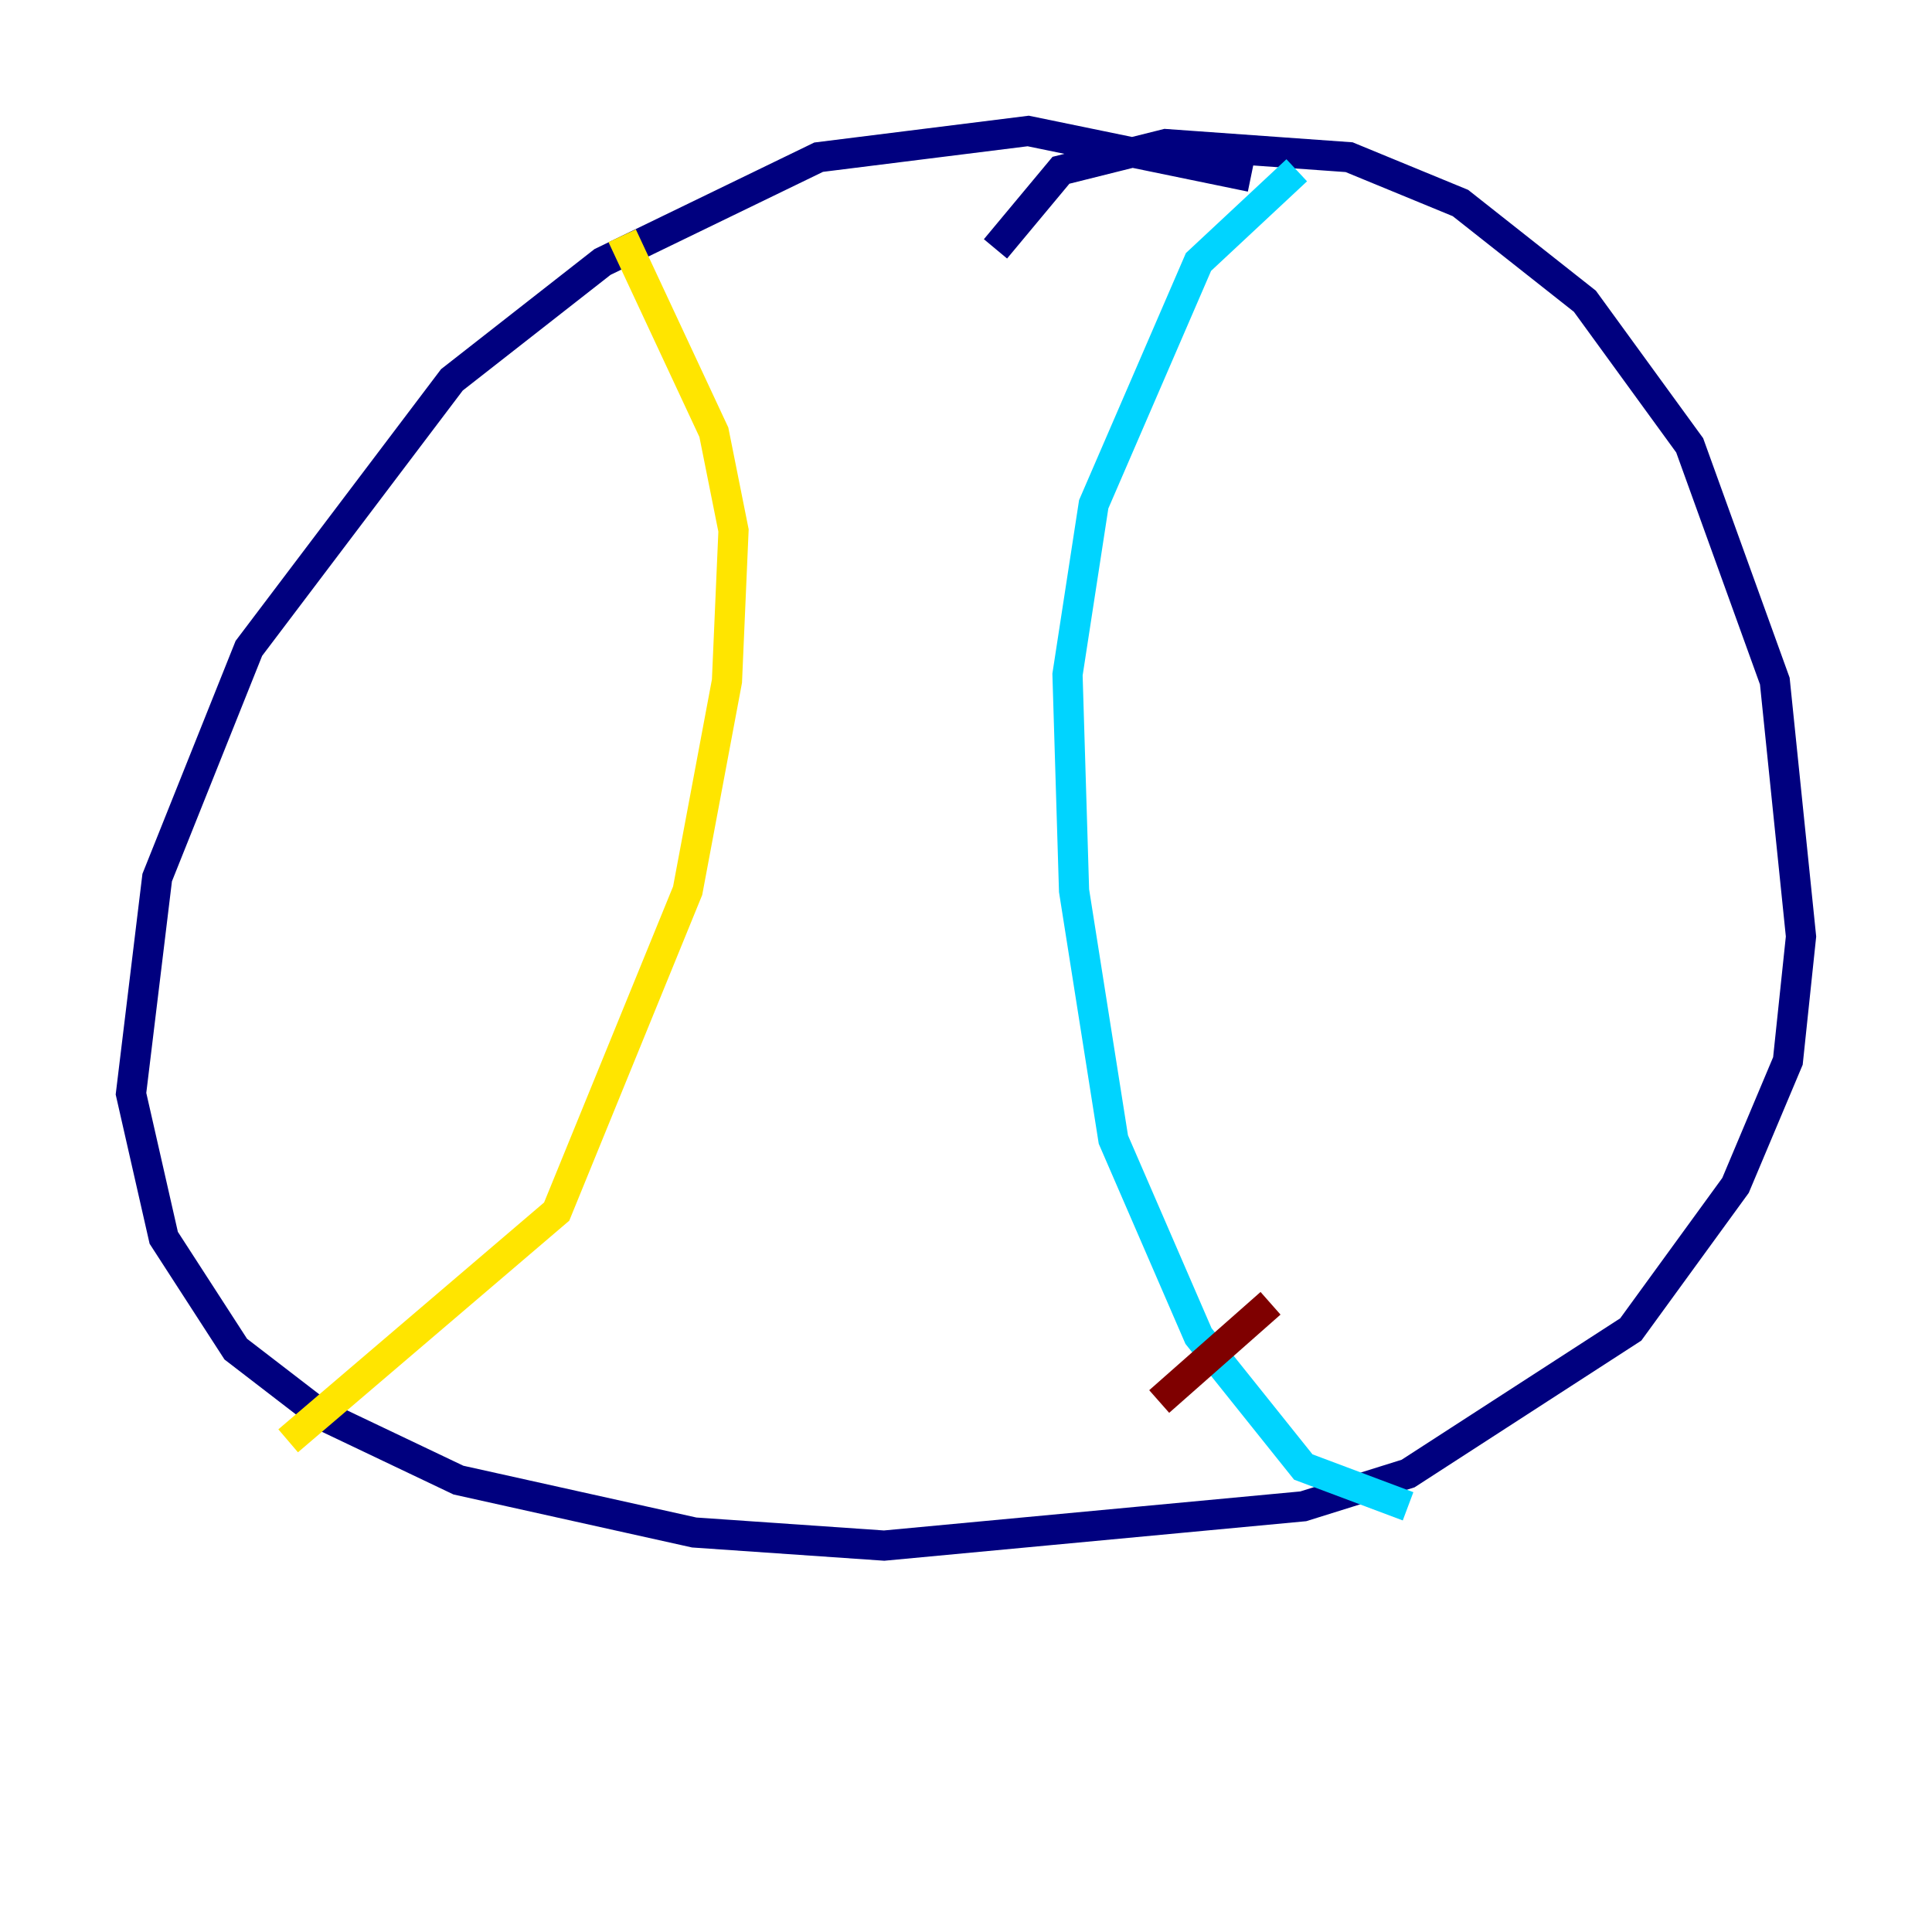 <?xml version="1.0" encoding="utf-8" ?>
<svg baseProfile="tiny" height="128" version="1.2" viewBox="0,0,128,128" width="128" xmlns="http://www.w3.org/2000/svg" xmlns:ev="http://www.w3.org/2001/xml-events" xmlns:xlink="http://www.w3.org/1999/xlink"><defs /><polyline fill="none" points="82.875,11.715 68.122,8.678 54.237,10.414 39.919,17.356 29.939,25.166 16.488,42.956 10.414,58.142 8.678,72.461 10.848,82.007 15.62,89.383 21.261,93.722 30.373,98.061 45.993,101.532 58.576,102.4 86.346,99.797 93.288,97.627 108.041,88.081 114.983,78.536 118.454,70.291 119.322,62.047 117.586,45.125 111.946,29.505 105.003,19.959 96.759,13.451 89.383,10.414 77.234,9.546 70.291,11.281 65.953,16.488" stroke="#00007f" stroke-width="2" /><polyline fill="none" points="85.912,11.281 79.403,17.356 72.461,33.41 70.725,44.691 71.159,59.01 73.763,75.498 79.403,88.515 86.346,97.193 93.288,99.797" stroke="#00d4ff" stroke-width="2" /><polyline fill="none" points="41.22,15.62 47.295,28.637 48.597,35.146 48.163,45.125 45.559,59.01 36.881,80.271 19.091,95.458" stroke="#ffe500" stroke-width="2" /><polyline fill="none" points="76.8,92.854 84.176,86.346" stroke="#7f0000" stroke-width="2" /></svg>